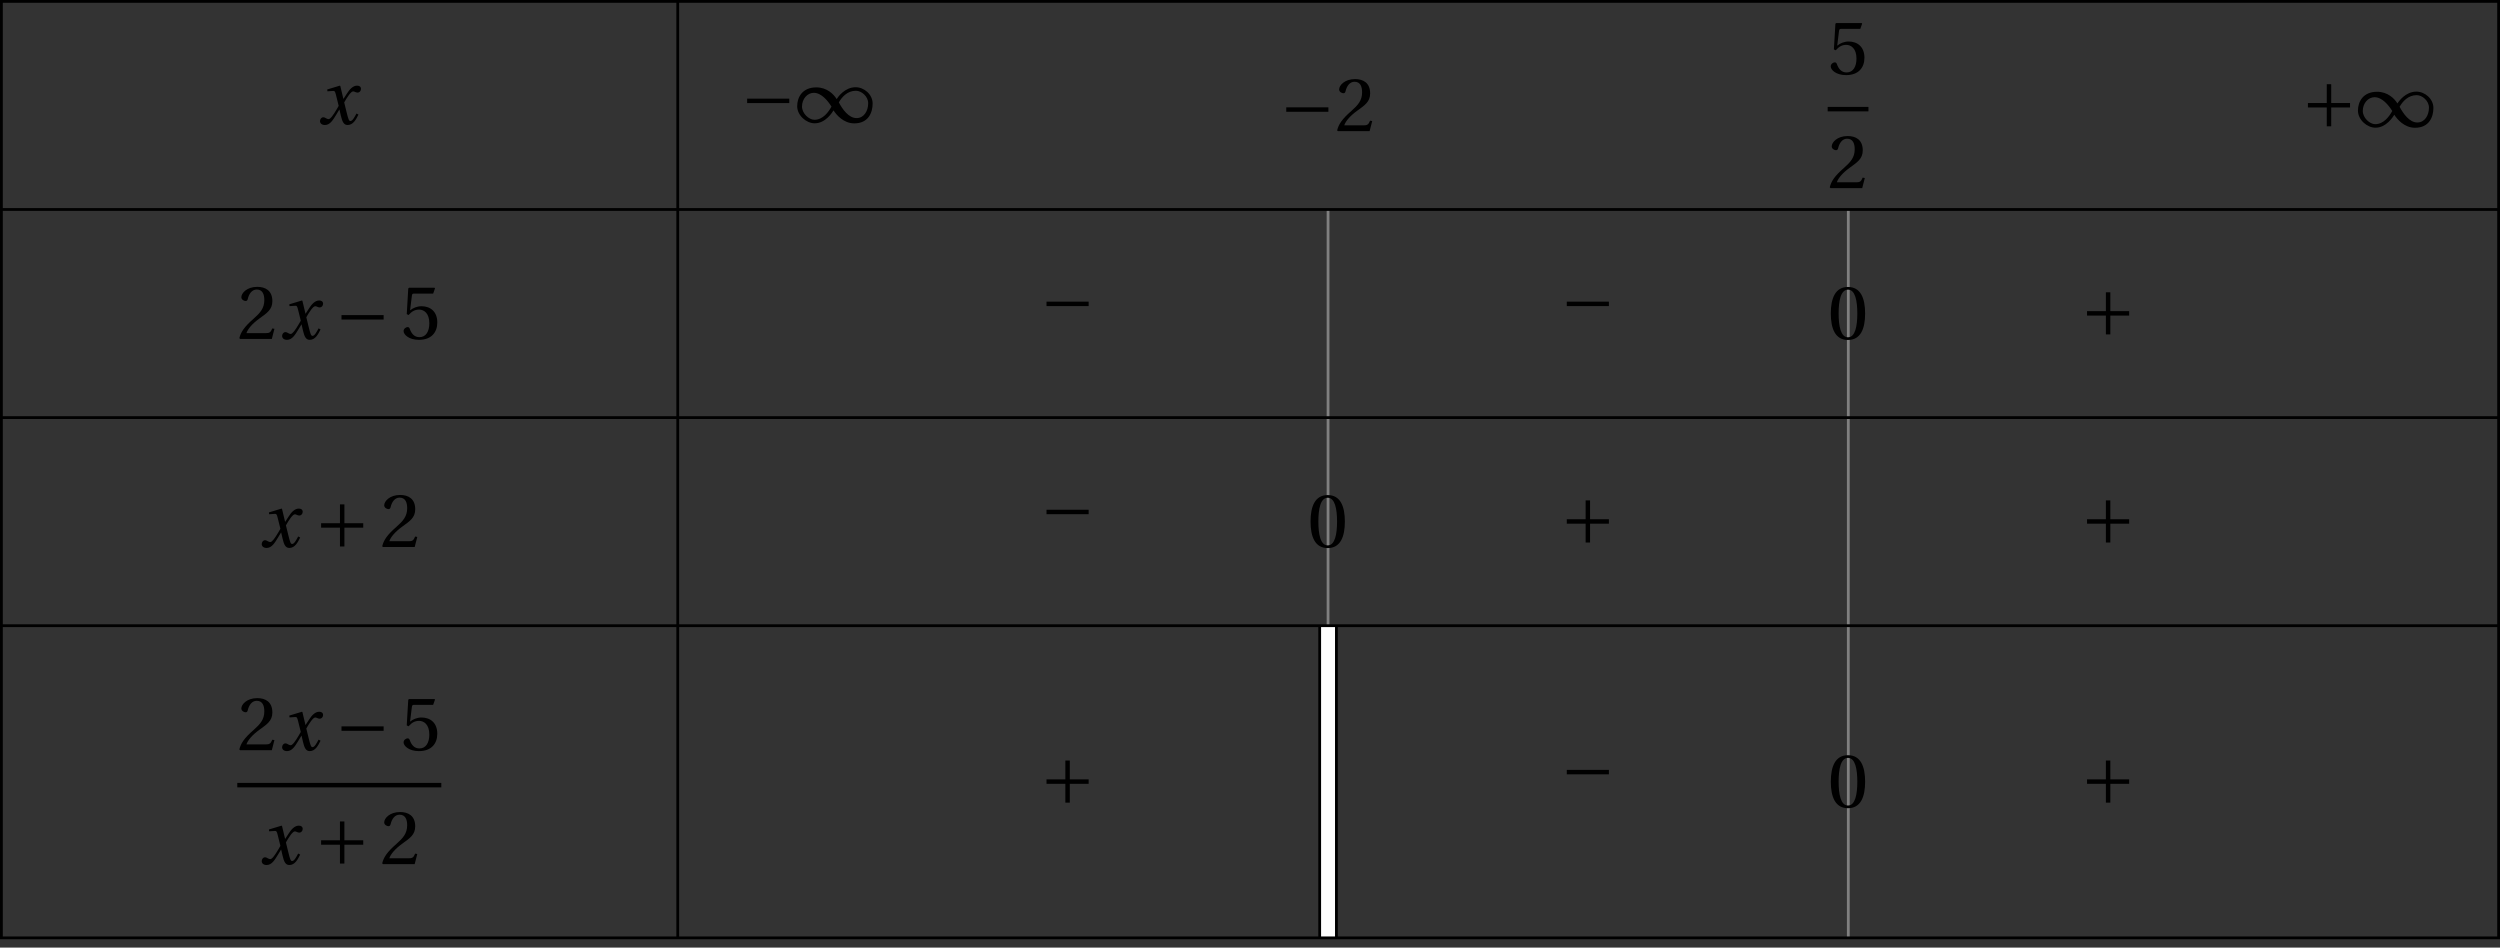 <?xml version='1.0' encoding='UTF-8'?>
<!-- This file was generated by dvisvgm 2.6 -->
<svg height='116.586pt' version='1.1' viewBox='32.726 21.774 307.577 116.586' width='307.577pt' xmlns='http://www.w3.org/2000/svg' xmlns:xlink='http://www.w3.org/1999/xlink'>
<rect x="32.726" y="21.774" width="307.577" height="116.586" fill="#333333" stroke="none"/>
<defs>
<path d='M5.556 -1.512C5.293 -1.019 4.997 -0.438 4.69 -0.438C4.482 -0.438 4.394 -0.69 4.153 -1.666L3.802 -3.101C4.197 -3.802 4.756 -4.679 5.073 -4.679C5.172 -4.679 5.26 -4.657 5.38 -4.591C5.49 -4.547 5.599 -4.504 5.731 -4.504C5.972 -4.504 6.202 -4.734 6.202 -5.03C6.202 -5.369 5.95 -5.501 5.643 -5.501C5.062 -5.501 4.569 -4.975 4.186 -4.361L3.704 -3.616H3.682L3.243 -5.457L3.178 -5.501L1.37 -4.953L1.403 -4.69L2.224 -4.745C2.422 -4.756 2.498 -4.701 2.619 -4.197L3.013 -2.608L2.707 -2.082C2.235 -1.282 1.83 -0.712 1.567 -0.712C1.457 -0.712 1.348 -0.756 1.249 -0.811C1.14 -0.866 0.997 -0.975 0.811 -0.975C0.526 -0.975 0.34 -0.69 0.34 -0.427C0.34 -0.11 0.603 0.131 1.041 0.131C1.786 0.131 2.213 -0.614 2.663 -1.348L3.101 -2.071H3.123L3.32 -1.216C3.528 -0.34 3.737 0.131 4.295 0.131C5.095 0.131 5.512 -0.69 5.84 -1.359L5.556 -1.512Z' id='g8-120'/>
<path d='M2.904 -7.068C3.945 -7.068 4.241 -5.446 4.241 -3.66S3.945 -0.252 2.904 -0.252S1.567 -1.874 1.567 -3.66S1.863 -7.068 2.904 -7.068ZM2.904 -7.451C1.096 -7.451 0.449 -5.851 0.449 -3.66S1.096 0.131 2.904 0.131S5.358 -1.468 5.358 -3.66S4.712 -7.451 2.904 -7.451Z' id='g3-48'/>
<path d='M5.314 -1.446L5.008 -1.501C4.778 -0.909 4.558 -0.833 4.12 -0.833H1.315C1.49 -1.403 2.137 -2.181 3.156 -2.915C4.208 -3.682 5.019 -4.175 5.019 -5.402C5.019 -6.925 4.011 -7.451 2.86 -7.451C1.359 -7.451 0.581 -6.542 0.581 -5.972C0.581 -5.599 0.997 -5.424 1.183 -5.424C1.381 -5.424 1.457 -5.534 1.501 -5.72C1.677 -6.465 2.104 -7.068 2.783 -7.068C3.627 -7.068 3.868 -6.355 3.868 -5.556C3.868 -4.383 3.276 -3.726 2.323 -2.882C0.975 -1.709 0.504 -0.964 0.296 -0.11L0.405 0H4.942L5.314 -1.446Z' id='g3-50'/>
<path d='M4.668 -6.487L4.931 -7.232L4.876 -7.32H1.216L1.107 -7.221L0.888 -3.55L1.151 -3.419C1.611 -3.945 2.06 -4.197 2.652 -4.197C3.353 -4.197 4.12 -3.682 4.12 -2.235C4.12 -1.107 3.66 -0.252 2.707 -0.252C1.94 -0.252 1.545 -0.811 1.326 -1.435C1.271 -1.6 1.172 -1.698 1.019 -1.698C0.8 -1.698 0.438 -1.479 0.438 -1.118C0.438 -0.614 1.205 0.131 2.63 0.131C4.438 0.131 5.26 -0.964 5.26 -2.356C5.26 -3.89 4.295 -4.679 2.991 -4.679C2.389 -4.679 1.742 -4.416 1.392 -4.098L1.37 -4.12L1.622 -6.169C1.655 -6.443 1.731 -6.487 1.94 -6.487H4.668Z' id='g3-53'/>
<path d='M5.38 -1.72C5.753 -1.14 6.772 0.131 8.339 0.131C10.366 0.131 10.969 -1.414 10.969 -2.707C10.969 -4.011 9.752 -5.041 8.536 -5.041C6.991 -5.041 6.005 -3.649 5.829 -3.353H5.819C5.391 -4.054 4.427 -5.019 2.915 -5.019C0.92 -5.019 0.175 -3.616 0.175 -2.323C0.175 -1.019 1.468 0.121 2.685 0.121C4.219 0.121 5.183 -1.414 5.369 -1.72H5.38ZM6.136 -2.871C6.553 -3.616 7.342 -4.536 8.58 -4.536C9.369 -4.536 10.333 -3.737 10.333 -2.75C10.333 -1.644 9.73 -0.625 8.668 -0.625C7.539 -0.625 6.651 -1.896 6.136 -2.871ZM5.084 -2.268C4.668 -1.523 3.879 -0.384 2.641 -0.384C1.852 -0.384 0.866 -1.293 0.866 -2.279C0.866 -3.375 1.633 -4.241 2.553 -4.241C3.649 -4.241 4.569 -3.09 5.084 -2.268Z' id='g1-49'/>
<path d='M6.958 -2.772V-3.408H0.931V-2.772H6.958Z' id='g1-161'/>
<path d='M0.931 -3.408V-2.772H3.627V-0.077H4.263V-2.772H6.958V-3.408H4.263V-6.103H3.627V-3.408H0.931Z' id='g1-197'/>
<use id='g10-48' xlink:href='#g3-48'/>
<use id='g10-50' xlink:href='#g3-50'/>
<use id='g10-53' xlink:href='#g3-53'/>
</defs>
<g id='page1'>
<path d='M196.117 47.547V98.754' fill='none' stroke='#808080' stroke-miterlimit='10' stroke-width='0.343'/>
<path d='M260.125 47.547V137.16' fill='none' stroke='#808080' stroke-miterlimit='10' stroke-width='0.343'/>
<path d='M196.117 98.754V137.16' fill='none' stroke='#000000' stroke-miterlimit='10' stroke-width='2.4'/>
<path d='M196.117 98.754V137.16' fill='none' stroke='#ffffff' stroke-miterlimit='10' stroke-width='1.714'/>
<g transform='matrix(0.86 0 0 0.86 -56.204 21.641)'>
<use x='148.846' xlink:href='#g8-120' y='17.908'/>
</g>
<g transform='matrix(0.86 0 0 0.86 -3.955 21.44)'>
<use x='148.607' xlink:href='#g1-161' y='17.908'/>
<use x='156.521' xlink:href='#g1-49' y='17.908'/>
</g>
<g transform='matrix(0.86 0 0 0.86 62.372 22.51)'>
<use x='148.607' xlink:href='#g1-161' y='17.908'/>
<use x='156.521' xlink:href='#g10-50' y='17.908'/>
</g>
<g transform='matrix(0.86 0 0 0.86 128.755 22.464)'>
<use x='149.803' xlink:href='#g10-53' y='9.814'/>
</g>
<rect height='0.638' transform='matrix(0.86 0 0 0.86 128.755 22.464)' width='5.834' x='149.803' y='14.492'/>
<g transform='matrix(0.86 0 0 0.86 128.755 22.464)'>
<use x='149.803' xlink:href='#g10-50' y='26.109'/>
</g>
<g transform='matrix(0.86 0 0 0.86 188.068 21.98)'>
<use x='148.607' xlink:href='#g1-197' y='17.908'/>
<use x='156.521' xlink:href='#g1-49' y='17.908'/>
</g>
<g transform='matrix(0.86 0 0 0.86 -65.883 48.072)'>
<use x='148.607' xlink:href='#g10-50' y='17.908'/>
<use x='154.68' xlink:href='#g8-120' y='17.908'/>
<use x='162.585' xlink:href='#g1-161' y='17.908'/>
<use x='171.961' xlink:href='#g10-53' y='17.908'/>
</g>
<g transform='matrix(0.86 0 0 0.86 32.877 46.416)'>
<use x='148.607' xlink:href='#g1-161' y='17.908'/>
</g>
<g transform='matrix(0.86 0 0 0.86 96.885 46.416)'>
<use x='148.607' xlink:href='#g1-161' y='17.908'/>
</g>
<g transform='matrix(0.86 0 0 0.86 129.784 48.087)'>
<use x='148.607' xlink:href='#g10-48' y='17.908'/>
</g>
<g transform='matrix(0.86 0 0 0.86 160.893 47.583)'>
<use x='148.607' xlink:href='#g1-197' y='17.908'/>
</g>
<g transform='matrix(0.86 0 0 0.86 -63.374 73.675)'>
<use x='148.846' xlink:href='#g8-120' y='17.908'/>
<use x='156.751' xlink:href='#g1-197' y='17.908'/>
<use x='166.127' xlink:href='#g10-50' y='17.908'/>
</g>
<g transform='matrix(0.86 0 0 0.86 32.877 72.019)'>
<use x='148.607' xlink:href='#g1-161' y='17.908'/>
</g>
<g transform='matrix(0.86 0 0 0.86 65.776 73.69)'>
<use x='148.607' xlink:href='#g10-48' y='17.908'/>
</g>
<g transform='matrix(0.86 0 0 0.86 96.885 73.186)'>
<use x='148.607' xlink:href='#g1-197' y='17.908'/>
</g>
<g transform='matrix(0.86 0 0 0.86 160.893 73.186)'>
<use x='148.607' xlink:href='#g1-197' y='17.908'/>
</g>
<g transform='matrix(0.86 0 0 0.86 -66.912 105.632)'>
<use x='149.803' xlink:href='#g10-50' y='9.814'/>
<use x='155.876' xlink:href='#g8-120' y='9.814'/>
<use x='163.781' xlink:href='#g1-161' y='9.814'/>
<use x='173.156' xlink:href='#g10-53' y='9.814'/>
</g>
<rect height='0.638' transform='matrix(0.86 0 0 0.86 -66.912 105.632)' width='29.188' x='149.803' y='14.492'/>
<g transform='matrix(0.86 0 0 0.86 -66.912 105.632)'>
<use x='152.959' xlink:href='#g8-120' y='26.109'/>
<use x='160.864' xlink:href='#g1-197' y='26.109'/>
<use x='170.239' xlink:href='#g10-50' y='26.109'/>
</g>
<g transform='matrix(0.86 0 0 0.86 32.877 105.19)'>
<use x='148.607' xlink:href='#g1-197' y='17.908'/>
</g>
<g transform='matrix(0.86 0 0 0.86 96.885 104.023)'>
<use x='148.607' xlink:href='#g1-161' y='17.908'/>
</g>
<g transform='matrix(0.86 0 0 0.86 129.784 105.694)'>
<use x='148.607' xlink:href='#g10-48' y='17.908'/>
</g>
<g transform='matrix(0.86 0 0 0.86 160.893 105.19)'>
<use x='148.607' xlink:href='#g1-197' y='17.908'/>
</g>
<path d='M116.109 21.945V137.16' fill='none' stroke='#000000' stroke-miterlimit='10' stroke-width='0.343'/>
<path d='M32.898 21.945V137.16H340.132V21.945Z' fill='none' stroke='#000000' stroke-miterlimit='10' stroke-width='0.343'/>
<path d='M32.898 47.547H340.132' fill='none' stroke='#000000' stroke-miterlimit='10' stroke-width='0.343'/>
<path d='M32.898 73.152H340.132' fill='none' stroke='#000000' stroke-miterlimit='10' stroke-width='0.343'/>
<path d='M32.898 98.754H340.132' fill='none' stroke='#000000' stroke-miterlimit='10' stroke-width='0.343'/>
</g>
</svg>